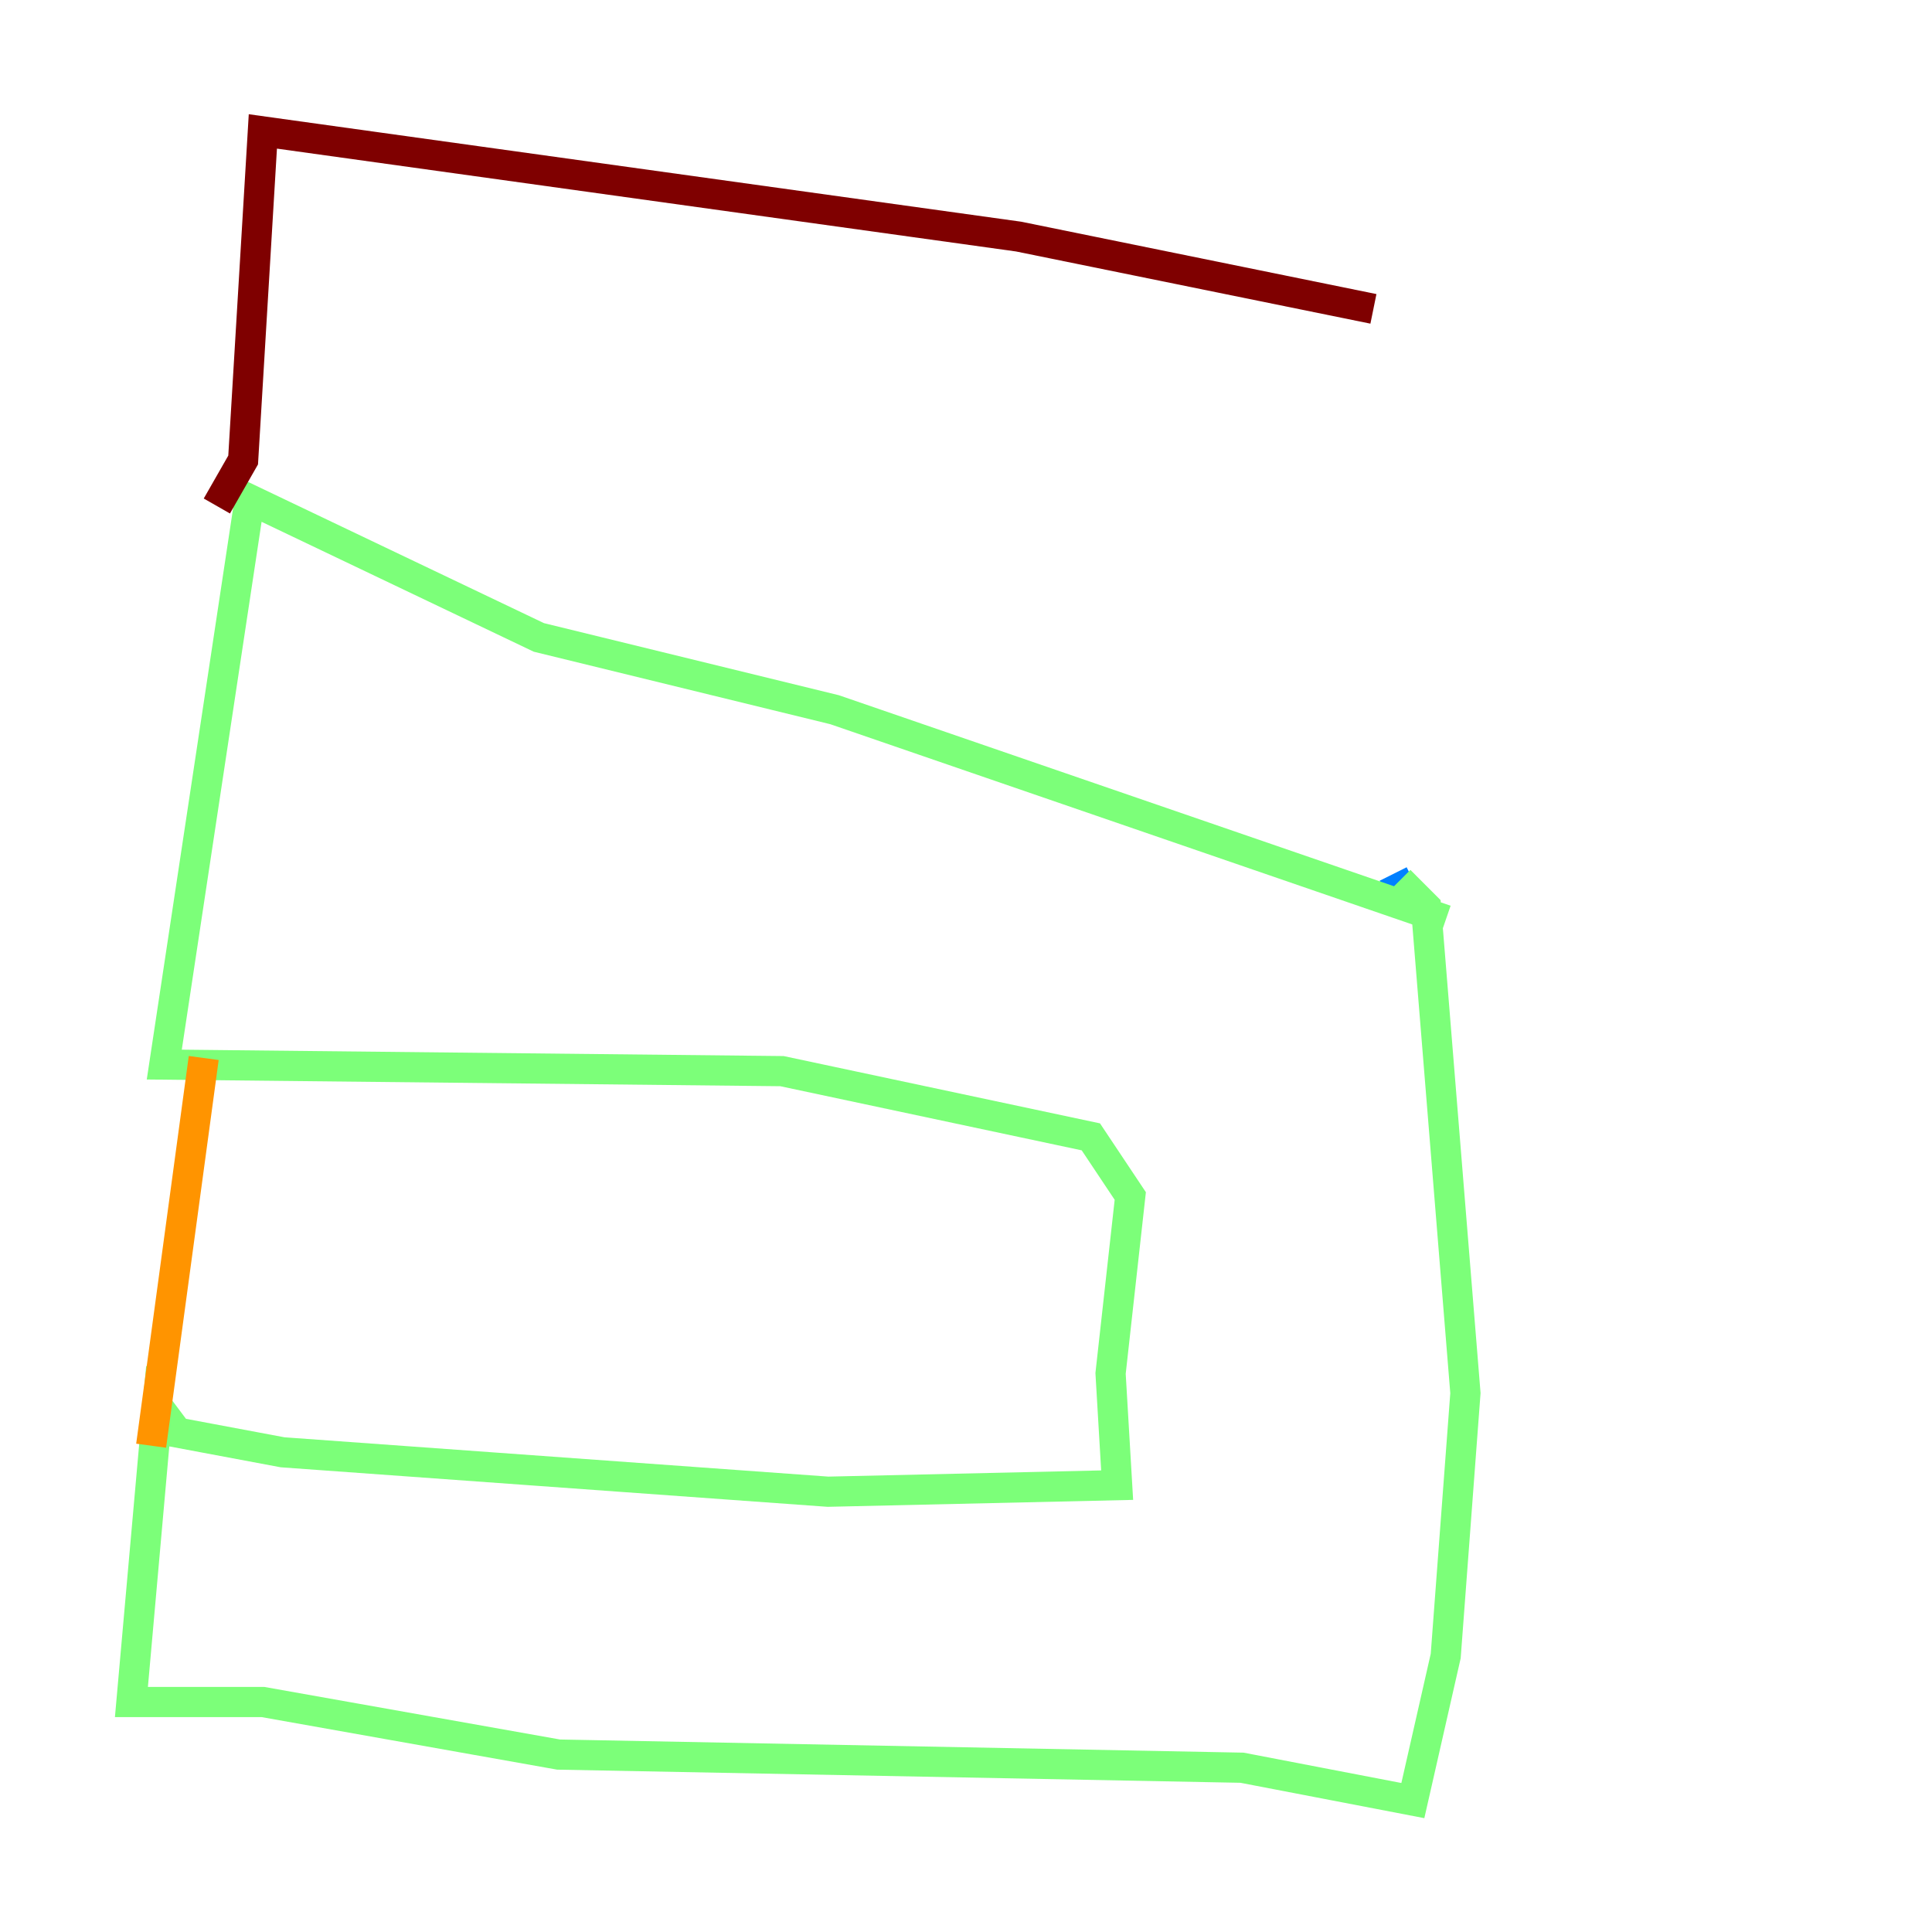 <?xml version="1.0" encoding="utf-8" ?>
<svg baseProfile="tiny" height="128" version="1.2" viewBox="0,0,128,128" width="128" xmlns="http://www.w3.org/2000/svg" xmlns:ev="http://www.w3.org/2001/xml-events" xmlns:xlink="http://www.w3.org/1999/xlink"><defs /><polyline fill="none" points="92.299,57.905 92.299,57.905" stroke="#00007f" stroke-width="2" /><polyline fill="none" points="92.299,57.905 93.17,59.646" stroke="#0080ff" stroke-width="2" /><polyline fill="none" points="95.782,60.952 55.292,47.02 35.701,42.231 16.544,33.088 10.884,70.531 51.809,70.966 72.272,75.32 74.884,79.238 73.578,90.993 74.014,98.395 54.857,98.83 18.721,96.218 11.755,94.912 10.449,93.17 8.707,112.762 17.415,112.762 37.007,116.245 82.286,117.116 93.605,119.293 95.782,109.714 97.088,92.299 94.476,60.082 92.735,58.34" stroke="#7cff79" stroke-width="2" /><polyline fill="none" points="13.497,70.095 10.014,95.782" stroke="#ff9400" stroke-width="2" /><polyline fill="none" points="14.367,33.524 16.109,30.476 17.415,8.707 67.483,15.674 90.993,20.463" stroke="#7f0000" stroke-width="2" /></svg>